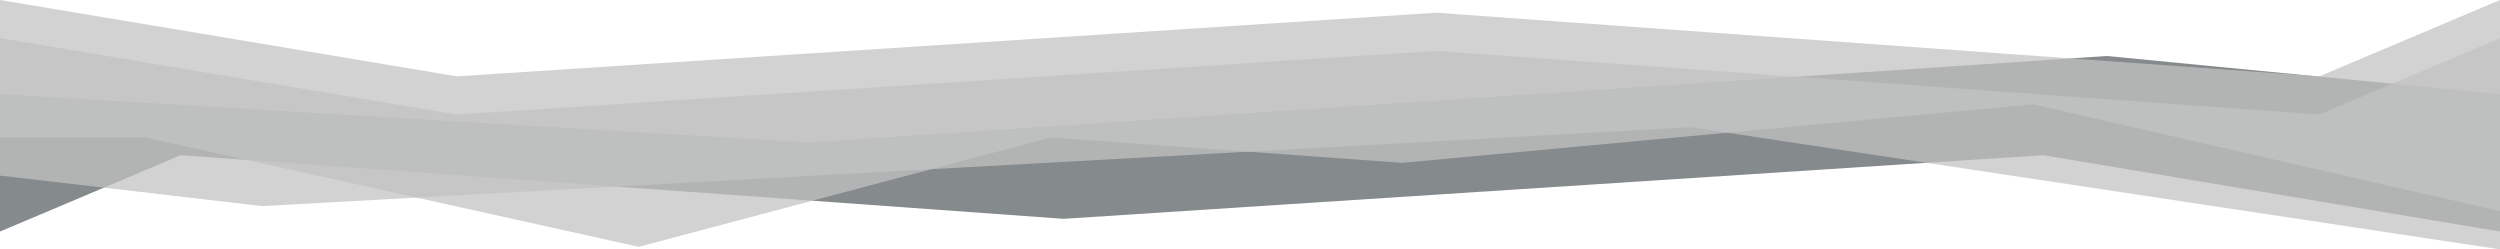 <svg width="1965" height="196" viewBox="0 0 1965 196" fill="none" xmlns="http://www.w3.org/2000/svg">
<path d="M0 74L636 112L1656 44L1965 74V182L1606 122L836 172L142 122L0 182V74Z" fill="#858A8D"/>
<path d="M1965 196L1329 100L206 162L0 138V30L359 90L1129 40L1823 90L1965 30V196Z" fill="#C3C3C3" fill-opacity="0.74"/>
<path d="M1965 166L1598 82L1102 128L826 108L502 194L114 108H0V0L359 60L1129 10L1823 60L1965 0V166Z" fill="#C3C3C3" fill-opacity="0.74"/>
</svg>
